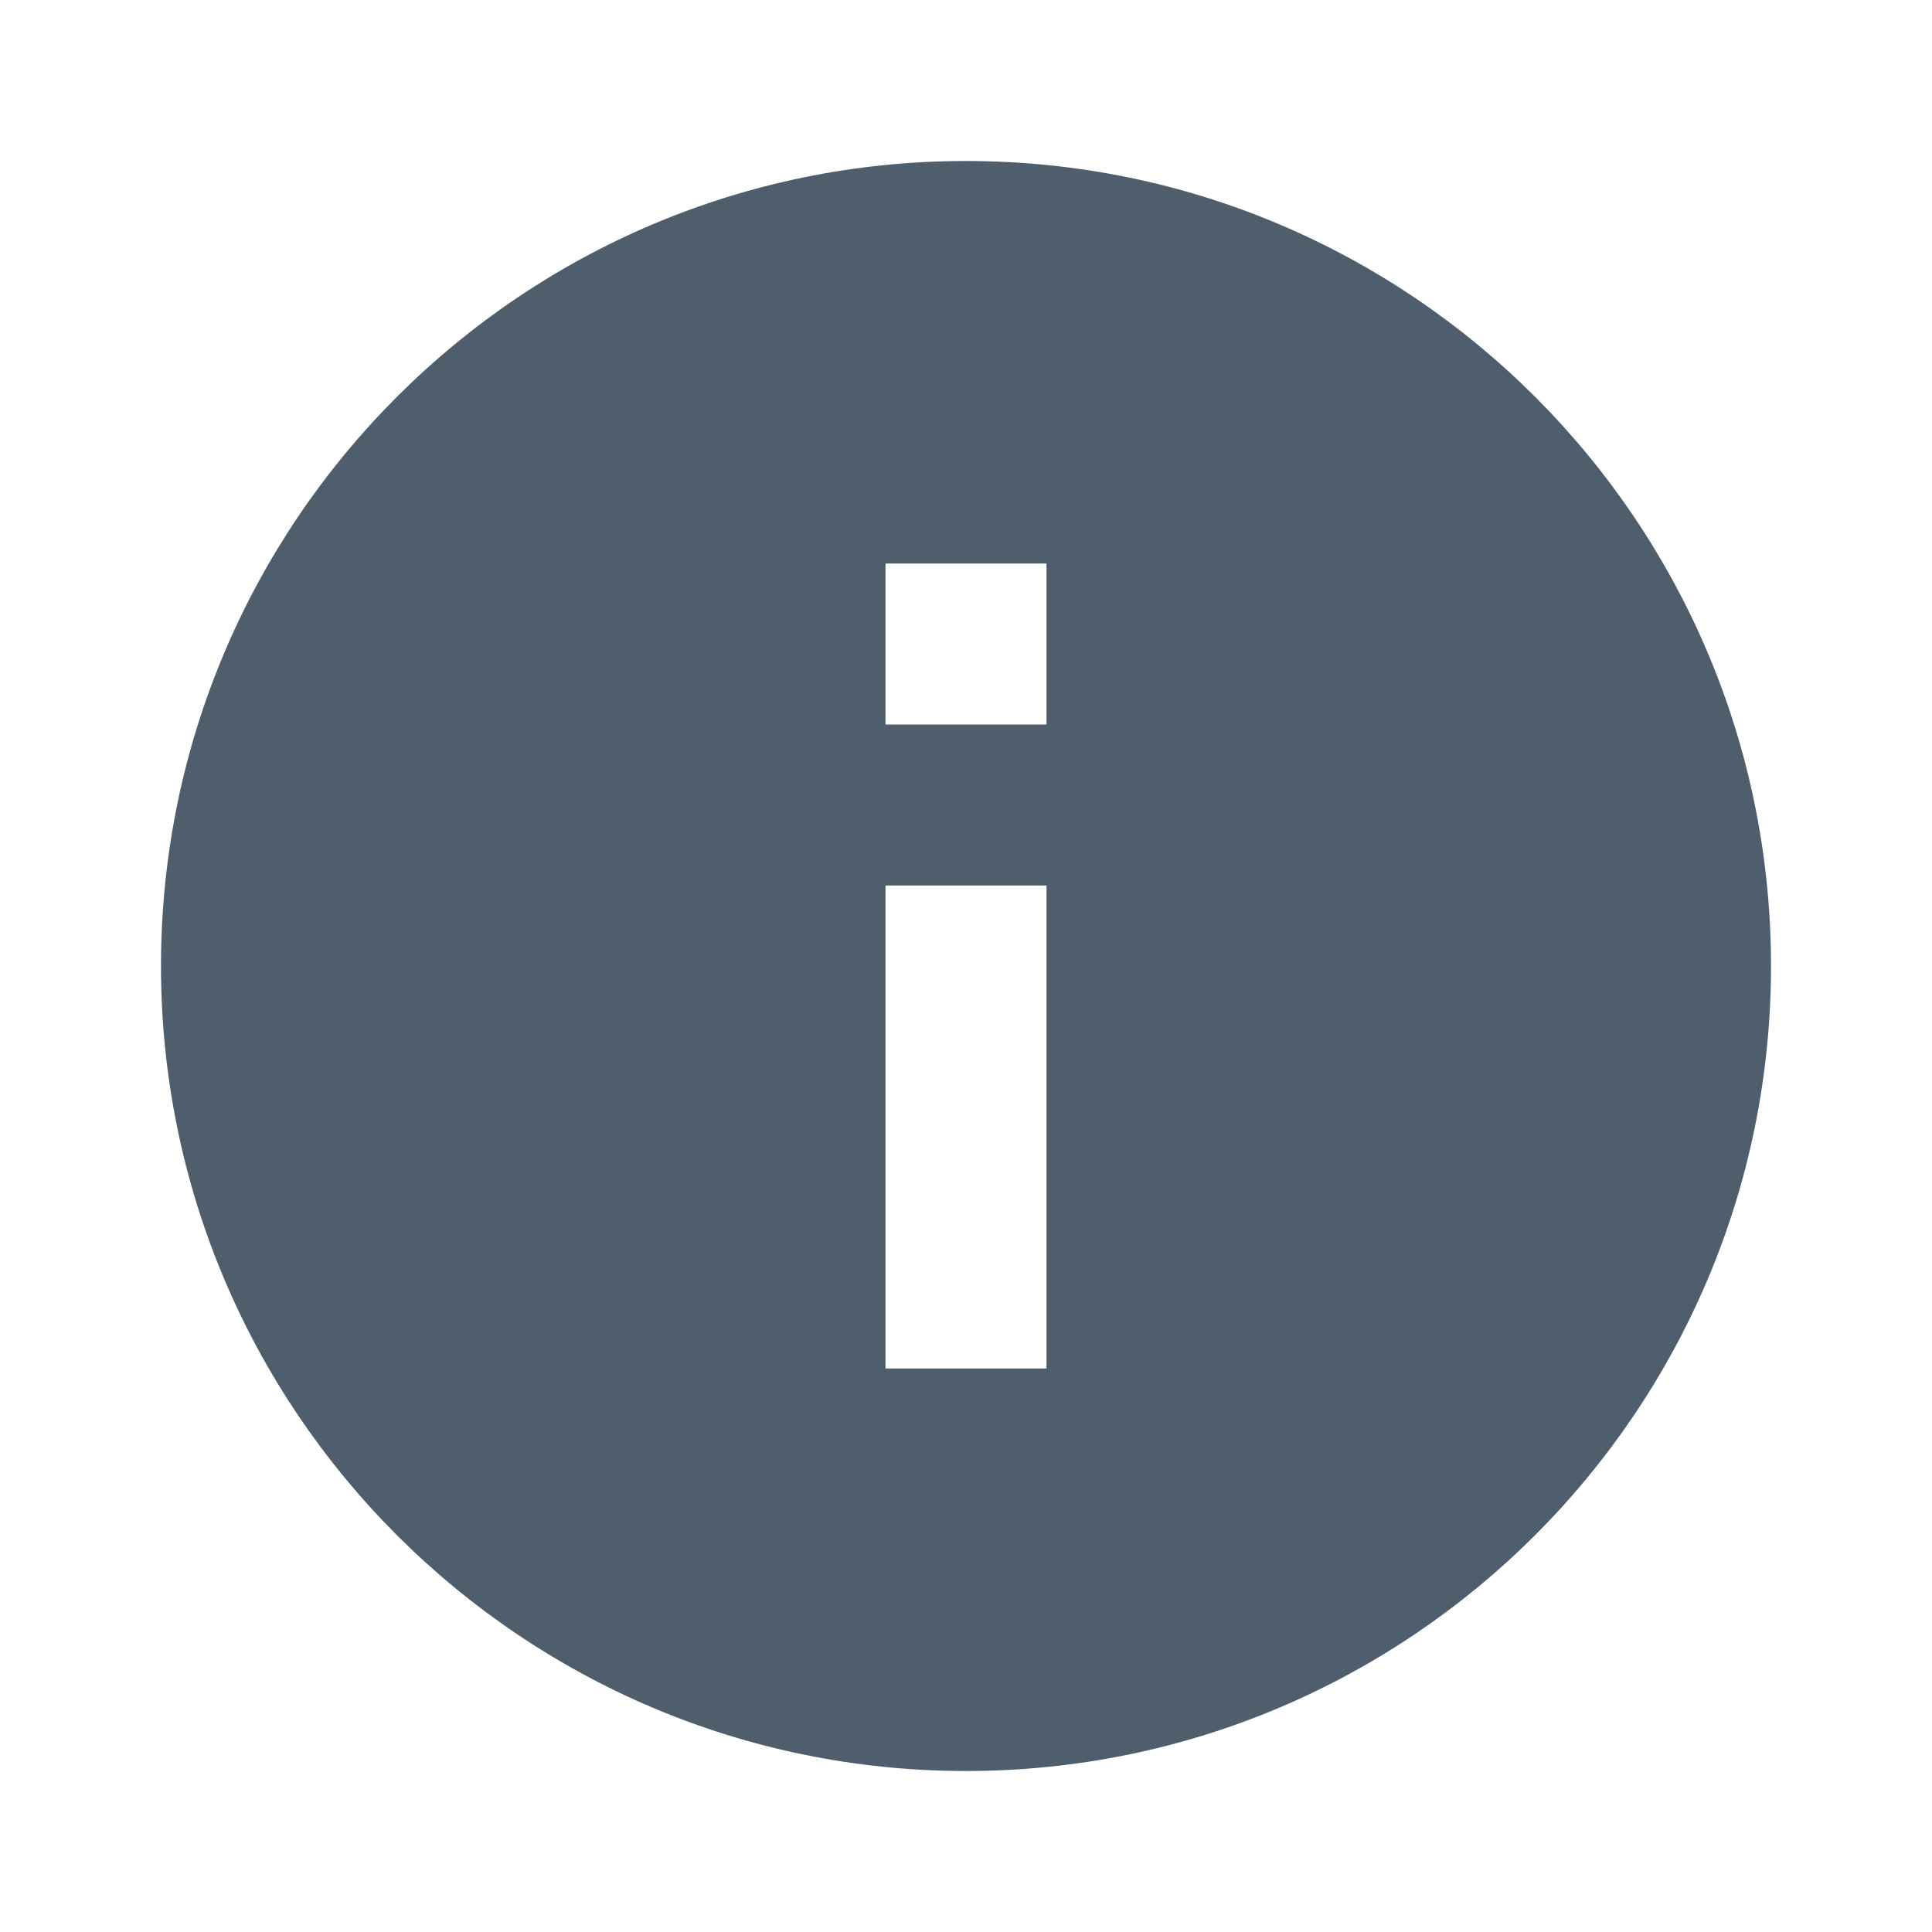 <svg xmlns="http://www.w3.org/2000/svg" width="24" height="24" viewBox="0 0 24 24">
  <path fill="#4E5E6C" fill-rule="evenodd" d="M10,0 C4.48,0 0,4.48 0,10 C0,15.52 4.48,20 10,20 C15.52,20 20,15.52 20,10 C20,4.48 15.52,0 10,0 L10,0 Z M11,15 L9,15 L9,9 L11,9 L11,15 L11,15 Z M11,7 L9,7 L9,5 L11,5 L11,7 L11,7 Z" transform="translate(2 2)"/>
</svg>
